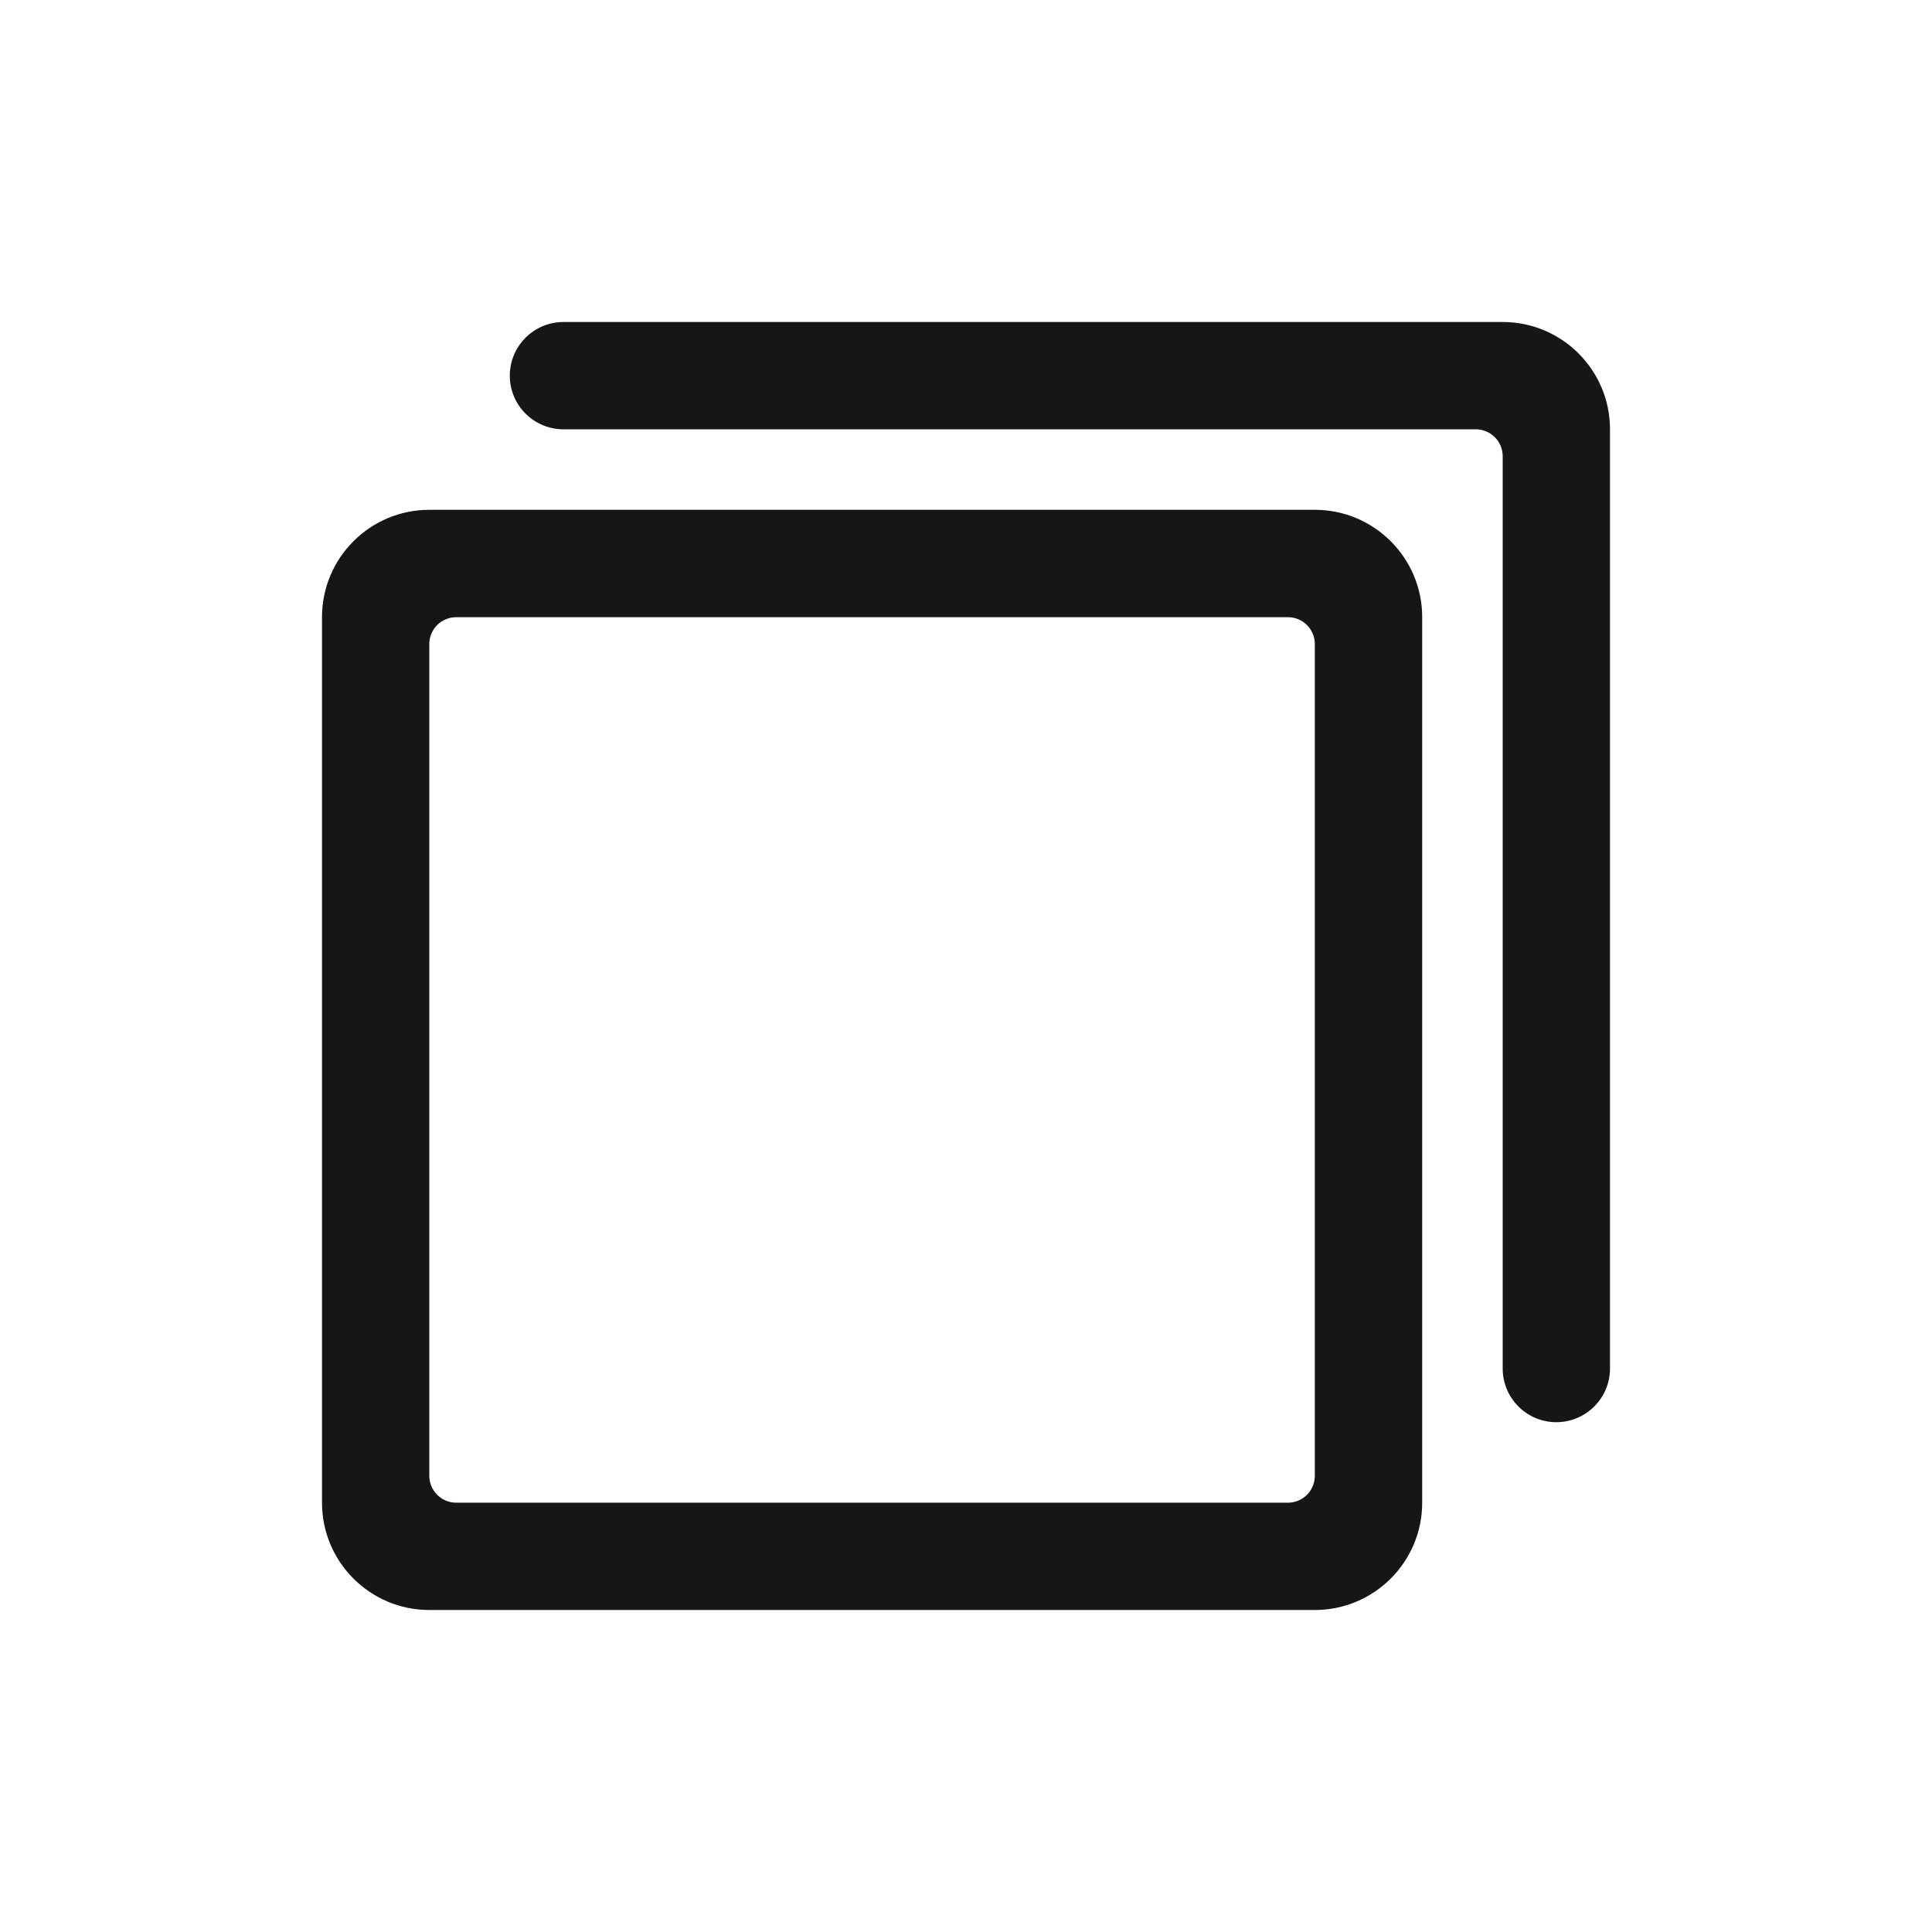 <svg width="24" height="24" viewBox="0 0 24 24" fill="none" xmlns="http://www.w3.org/2000/svg">
<path fill-rule="evenodd" clip-rule="evenodd" d="M5.333 20H16.333C17.07 20 17.667 19.403 17.667 18.667V7.667C17.667 6.93 17.07 6.333 16.333 6.333H5.333C4.597 6.333 4 6.93 4 7.667V18.667C4 19.403 4.597 20 5.333 20ZM16 7.667C16.184 7.667 16.333 7.816 16.333 8V18.333C16.333 18.517 16.184 18.667 16 18.667H5.667C5.483 18.667 5.333 18.517 5.333 18.333V8C5.333 7.816 5.483 7.667 5.667 7.667H16ZM18.333 5.333H7C6.632 5.333 6.333 5.035 6.333 4.667C6.333 4.298 6.632 4 7 4H18.667C19.403 4 20 4.597 20 5.333V17C20 17.368 19.701 17.667 19.333 17.667C18.965 17.667 18.667 17.368 18.667 17V5.667C18.667 5.483 18.517 5.333 18.333 5.333Z" fill="#161616"/>
</svg>
